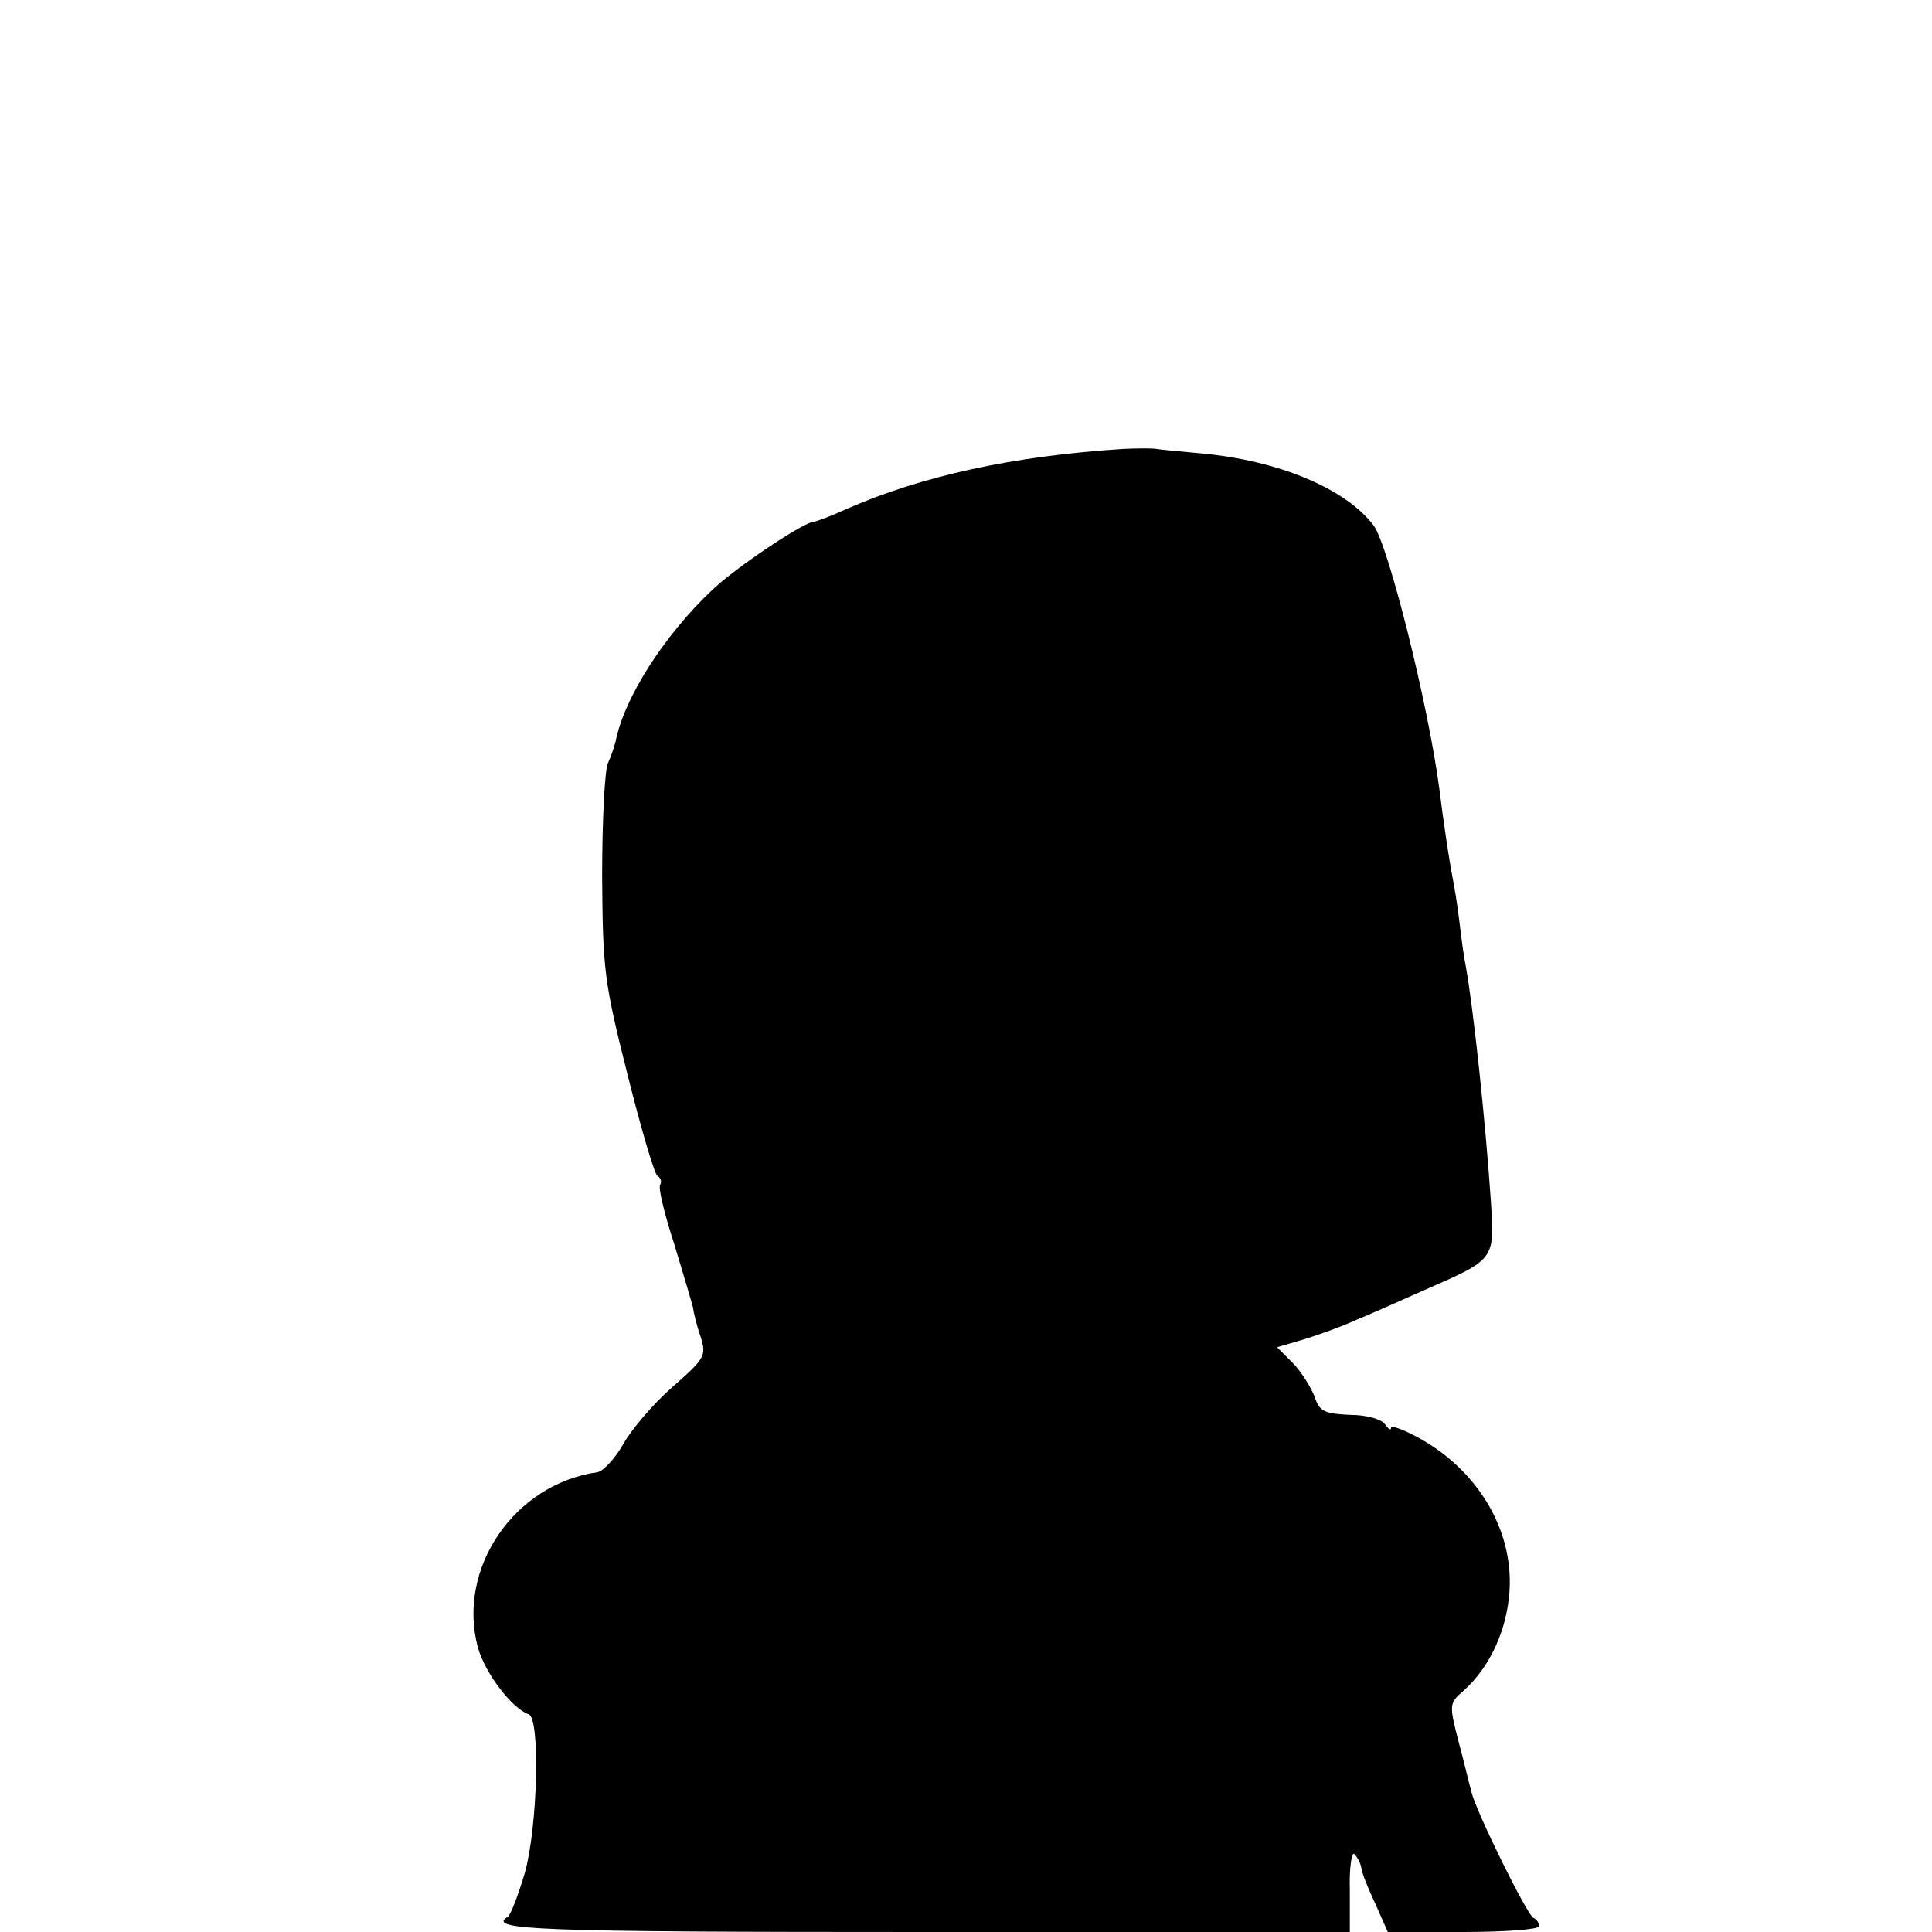 <?xml version="1.0" standalone="no"?>
<!DOCTYPE svg PUBLIC "-//W3C//DTD SVG 20010904//EN"
 "http://www.w3.org/TR/2001/REC-SVG-20010904/DTD/svg10.dtd">
<svg version="1.0" xmlns="http://www.w3.org/2000/svg"
 width="300pt" height="300pt" viewBox="0 0 300 300"
 preserveAspectRatio="xMidYMid meet">
<g transform="translate(0,300) scale(0.1,-0.1)"
fill="#000000" stroke="none">
<path d="M1745 2303 c-172 -11 -314 -42 -432 -94 -24 -11 -46 -19 -49 -19 -15
0 -123 -72 -159 -107 -74 -70 -136 -167 -149 -234 -2 -8 -7 -23 -12 -34 -5
-11 -9 -90 -9 -175 1 -146 3 -164 39 -307 21 -84 42 -156 47 -159 5 -3 7 -9 4
-14 -3 -5 7 -46 22 -92 14 -46 27 -90 29 -98 1 -8 6 -29 12 -46 9 -29 7 -33
-43 -77 -30 -26 -64 -66 -77 -89 -13 -23 -31 -42 -40 -44 -129 -18 -219 -149
-186 -272 11 -40 53 -95 79 -104 18 -6 14 -174 -6 -246 -10 -34 -22 -65 -26
-68 -35 -21 43 -24 649 -24 l658 0 0 65 c-1 35 3 60 7 56 5 -5 10 -15 11 -22
1 -8 11 -33 22 -56 l19 -43 117 0 c65 0 118 4 118 9 0 5 -4 11 -9 13 -9 3 -89
165 -96 195 -3 10 -11 45 -20 78 -15 59 -15 60 8 80 41 37 67 94 71 155 6 96
-51 190 -146 240 -21 11 -38 17 -38 13 0 -5 -4 -2 -9 5 -5 8 -28 15 -55 15
-40 2 -47 5 -55 29 -6 15 -21 39 -34 52 l-24 24 41 12 c23 7 59 20 81 30 22 9
69 30 105 46 112 49 111 47 105 139 -8 120 -27 299 -39 365 -3 14 -7 45 -10
70 -3 25 -8 56 -11 70 -5 27 -13 79 -20 135 -17 130 -79 378 -102 409 -43 57
-147 101 -268 112 -33 3 -64 6 -70 7 -5 1 -28 1 -50 0z"/>
</g>
</svg>

